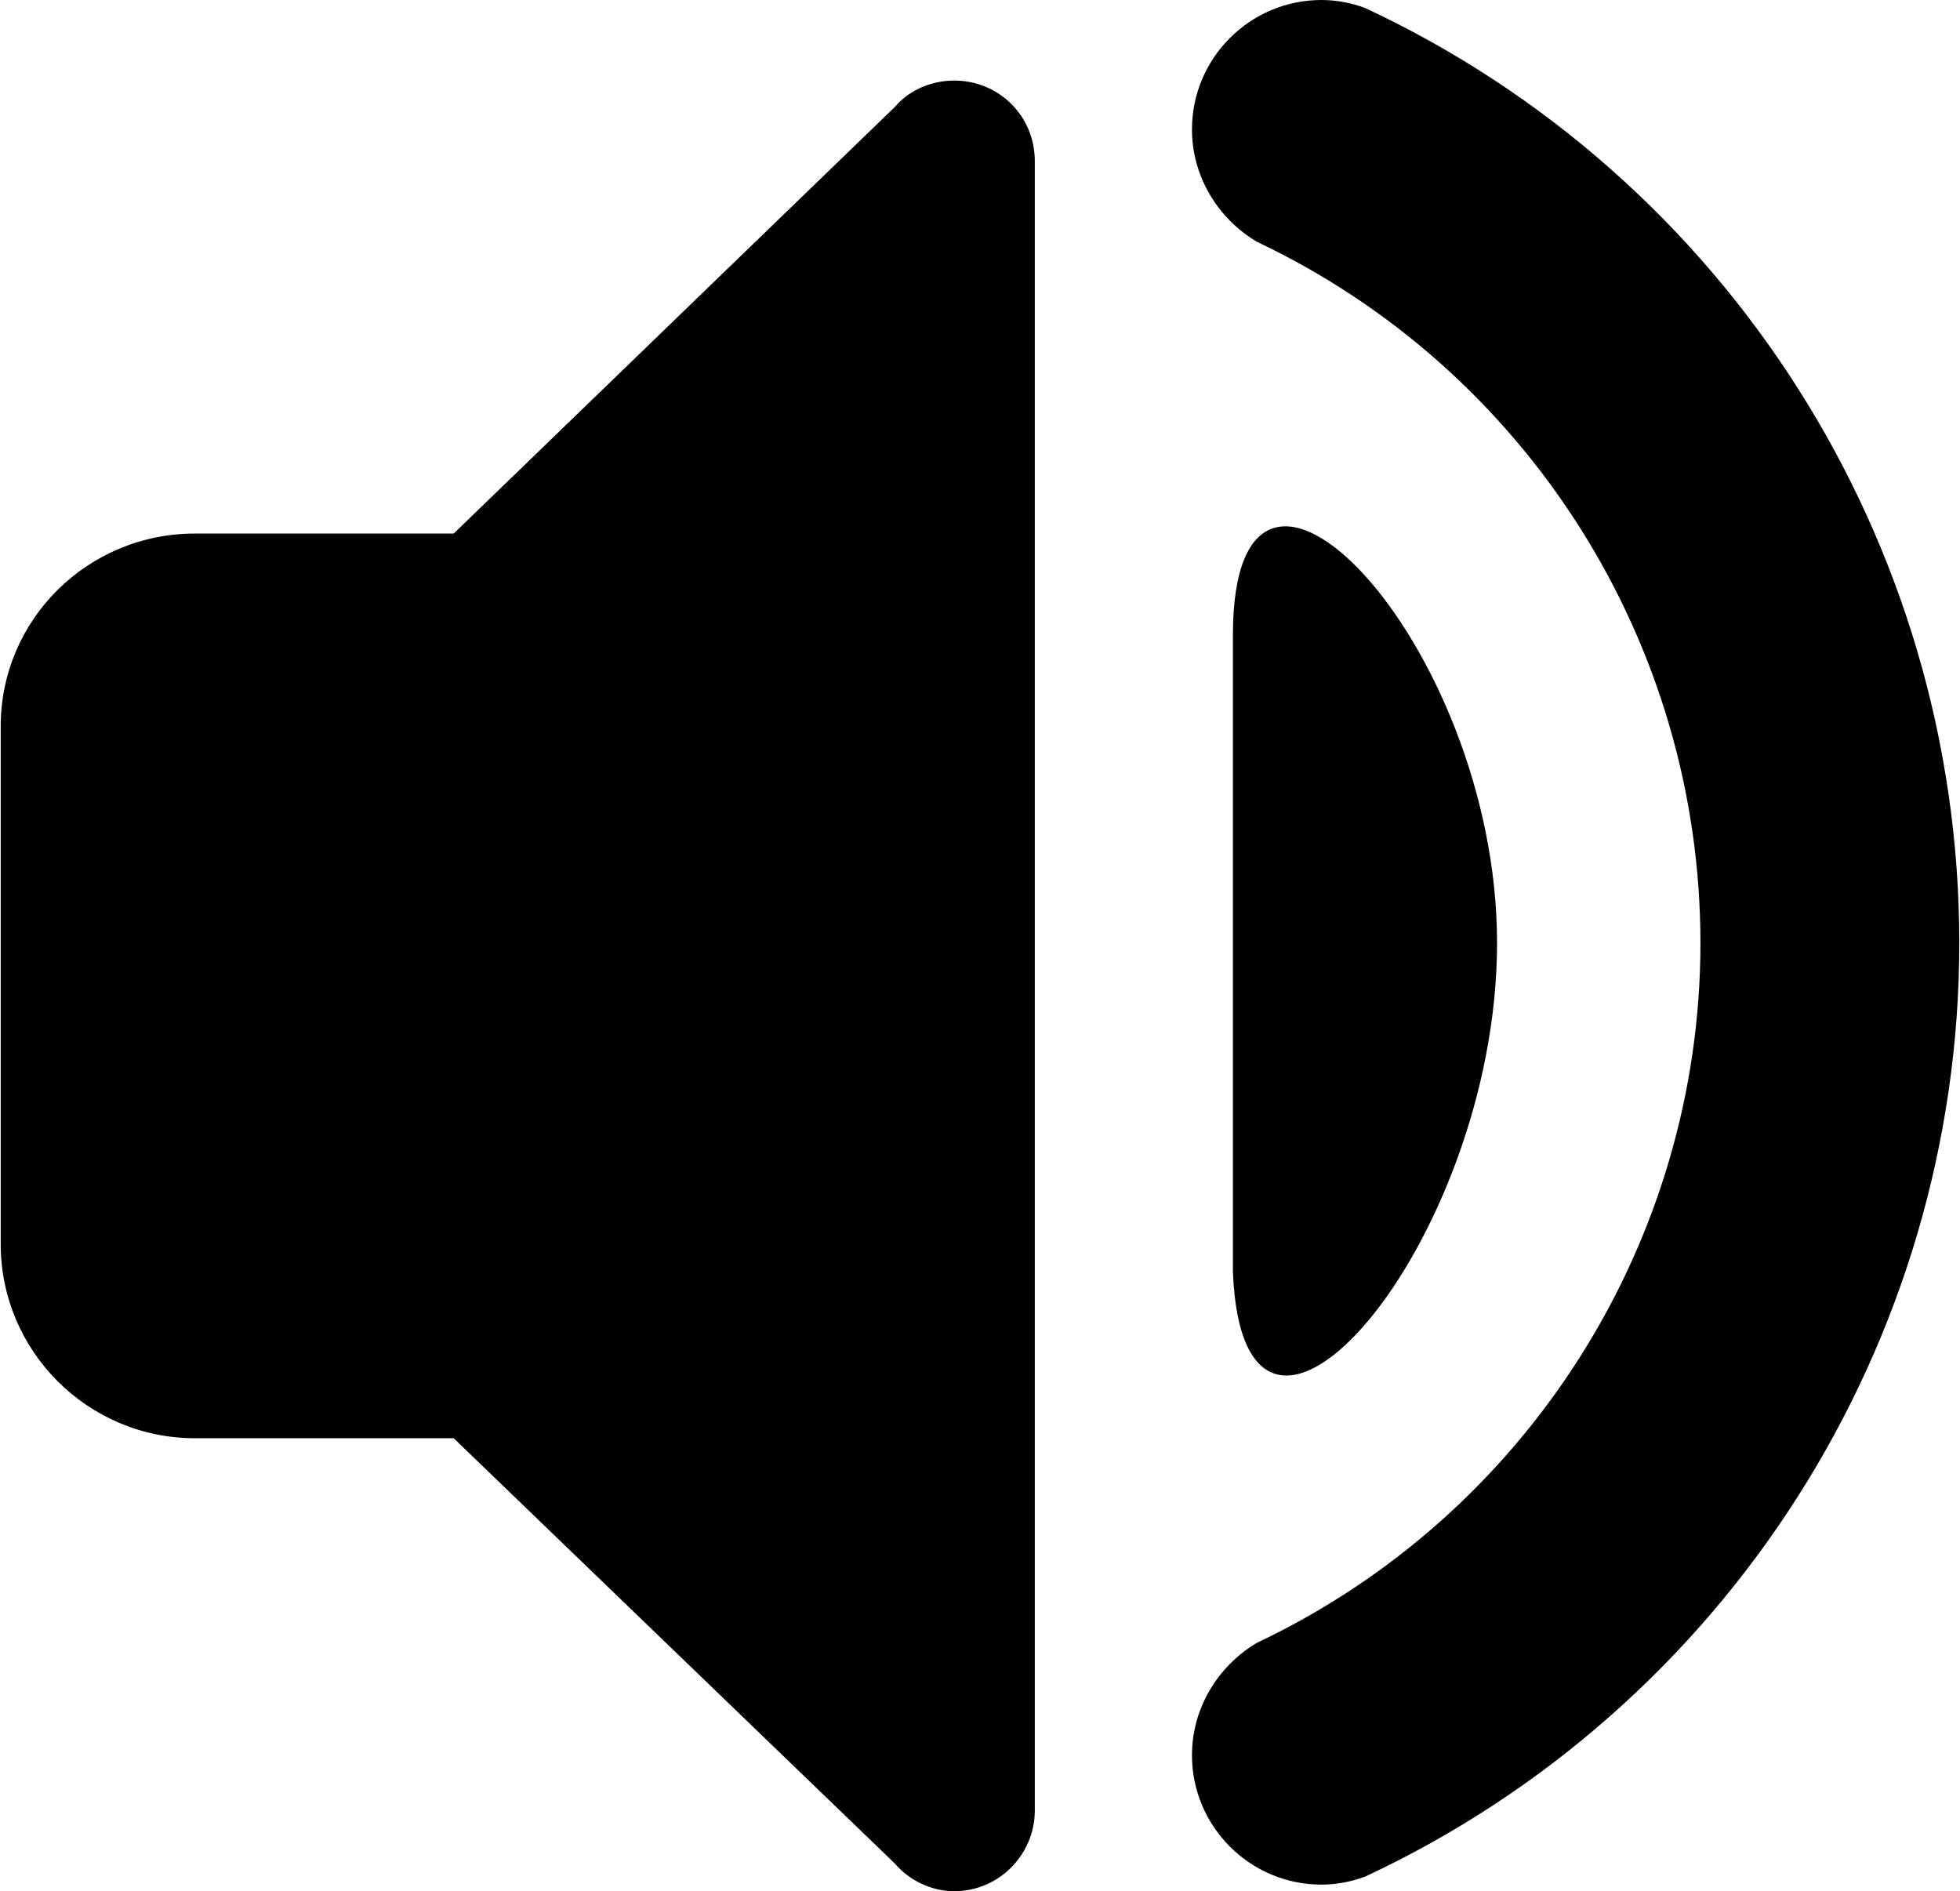 <?xml version="1.0" encoding="UTF-8"?>
<!DOCTYPE svg PUBLIC "-//W3C//DTD SVG 1.1//EN" "http://www.w3.org/Graphics/SVG/1.1/DTD/svg11.dtd">
<!-- Creator: CorelDRAW 2020 (64-Bit) -->
<svg xmlns="http://www.w3.org/2000/svg" xml:space="preserve" width="228px" height="220px" version="1.1" style="shape-rendering:geometricPrecision; text-rendering:geometricPrecision; image-rendering:optimizeQuality; fill-rule:evenodd; clip-rule:evenodd"
viewBox="0 0 148.3 143.2"
 xmlns:xlink="http://www.w3.org/1999/xlink"
 xmlns:xodm="http://www.corel.com/coreldraw/odm/2003">
 <defs>
  <style type="text/css">
   <![CDATA[
    .fil0 {fill:black;fill-rule:nonzero}
   ]]>
  </style>
 </defs>
 <g id="Слой_x0020_1">
  <path class="fil0" d="M0 94.2l0 -39.2c0,-8.1 6.6,-14.6 14.7,-14.6l19.6 0 33.4 -32.3c1.1,-1.3 2.8,-2 4.5,-2 3.4,0 6.1,2.7 6.1,6.1 0,0 0,0 0,0l0 124.8c0,0 0,0.1 0,0.1 0,3.3 -2.7,6.1 -6.1,6.1 -1.7,0 -3.4,-0.8 -4.5,-2.1l-33.4 -32.2 -19.6 0c-8.1,0 -14.7,-6.6 -14.7,-14.7l0 0zm93.3 -46.1l0 48.2c0.8,20.1 20,-2.1 20,-24.9 0,-22.8 -20,-43.6 -20,-23.3zm10 94c27.4,-12.8 45,-40.4 45,-70.7 0,-30.4 -17.6,-58 -45,-70.8 -1.1,-0.4 -2.2,-0.6 -3.3,-0.6 -5.4,0 -9.8,4.4 -9.8,9.8 0,3.5 1.9,6.7 4.9,8.5 20.5,9.7 33.6,30.4 33.6,53.1 0,22.6 -13.1,43.3 -33.6,53 -3,1.8 -4.9,5 -4.9,8.5 0,5.4 4.4,9.8 9.8,9.8 1.1,0 2.2,-0.2 3.3,-0.6l0 0z"/>
 </g>
</svg>
